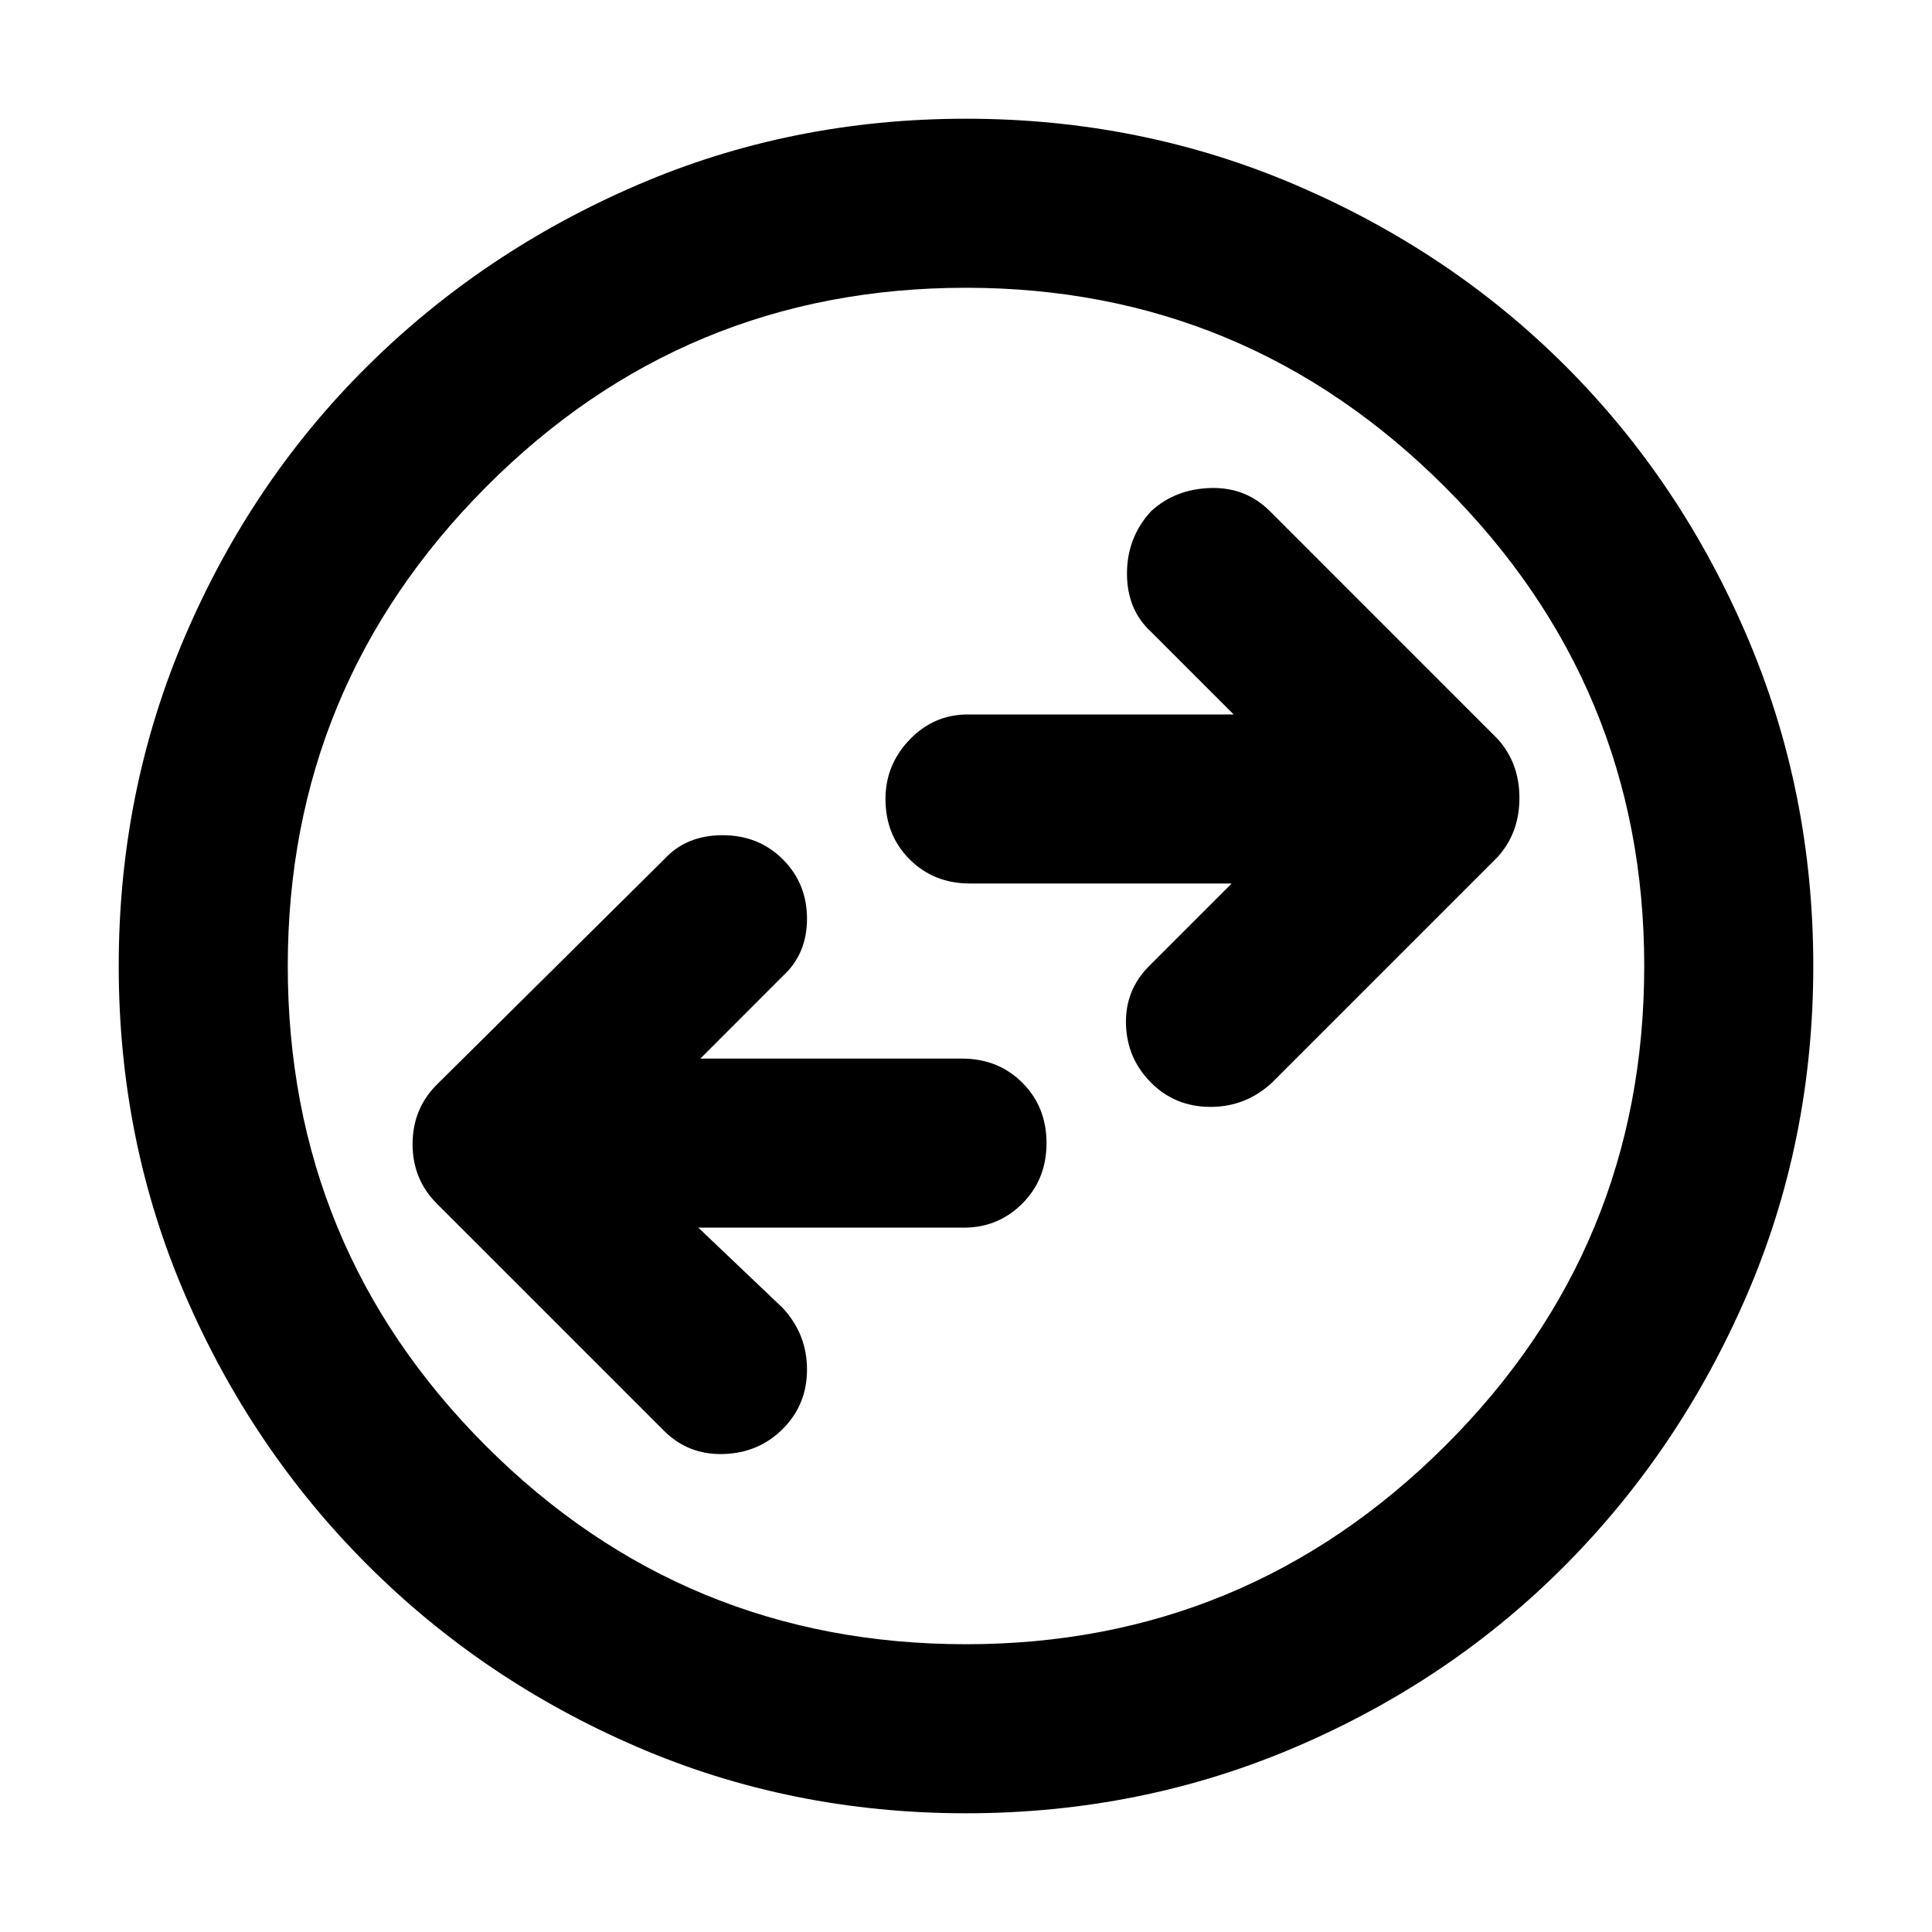 <svg xmlns="http://www.w3.org/2000/svg" height="40" width="40"><path d="M26.333 22.417 31 17.75q.458-.5.458-1.229 0-.729-.458-1.229l-4.708-4.709q-.5-.5-1.23-.479-.729.021-1.229.479-.5.542-.5 1.292t.5 1.208l1.709 1.709h-5.5q-.709 0-1.209.521-.5.52-.5 1.229 0 .75.5 1.25t1.25.5H25.5L23.792 20q-.5.5-.48 1.208.021.709.521 1.209.5.5 1.229.5.73 0 1.271-.5ZM13.75 29.625q.5.5 1.229.479.729-.021 1.229-.521.5-.5.5-1.229 0-.729-.5-1.271l-1.75-1.666h5.5q.709 0 1.209-.5.5-.5.5-1.25t-.5-1.25q-.5-.5-1.25-.5H14.5l1.708-1.709q.5-.458.5-1.187 0-.729-.5-1.229-.5-.5-1.25-.5t-1.208.5l-4.708 4.666q-.5.5-.5 1.23 0 .729.5 1.229ZM20 37.542q-3.625 0-6.812-1.375Q10 34.792 7.604 32.396 5.208 30 3.833 26.812 2.458 23.625 2.458 20q0-3.625 1.375-6.833 1.375-3.209 3.771-5.584Q10 5.208 13.188 3.833 16.375 2.458 20 2.458q3.625 0 6.833 1.375 3.209 1.375 5.584 3.75 2.375 2.375 3.75 5.584 1.375 3.208 1.375 6.833t-1.375 6.812q-1.375 3.188-3.75 5.584-2.375 2.396-5.584 3.771-3.208 1.375-6.833 1.375ZM20 20Zm0 14.042q5.792 0 9.917-4.104 4.125-4.105 4.125-9.938 0-5.792-4.125-9.917T20 5.958q-5.833 0-9.938 4.125Q5.958 14.208 5.958 20q0 5.833 4.104 9.938 4.105 4.104 9.938 4.104Z"/></svg>